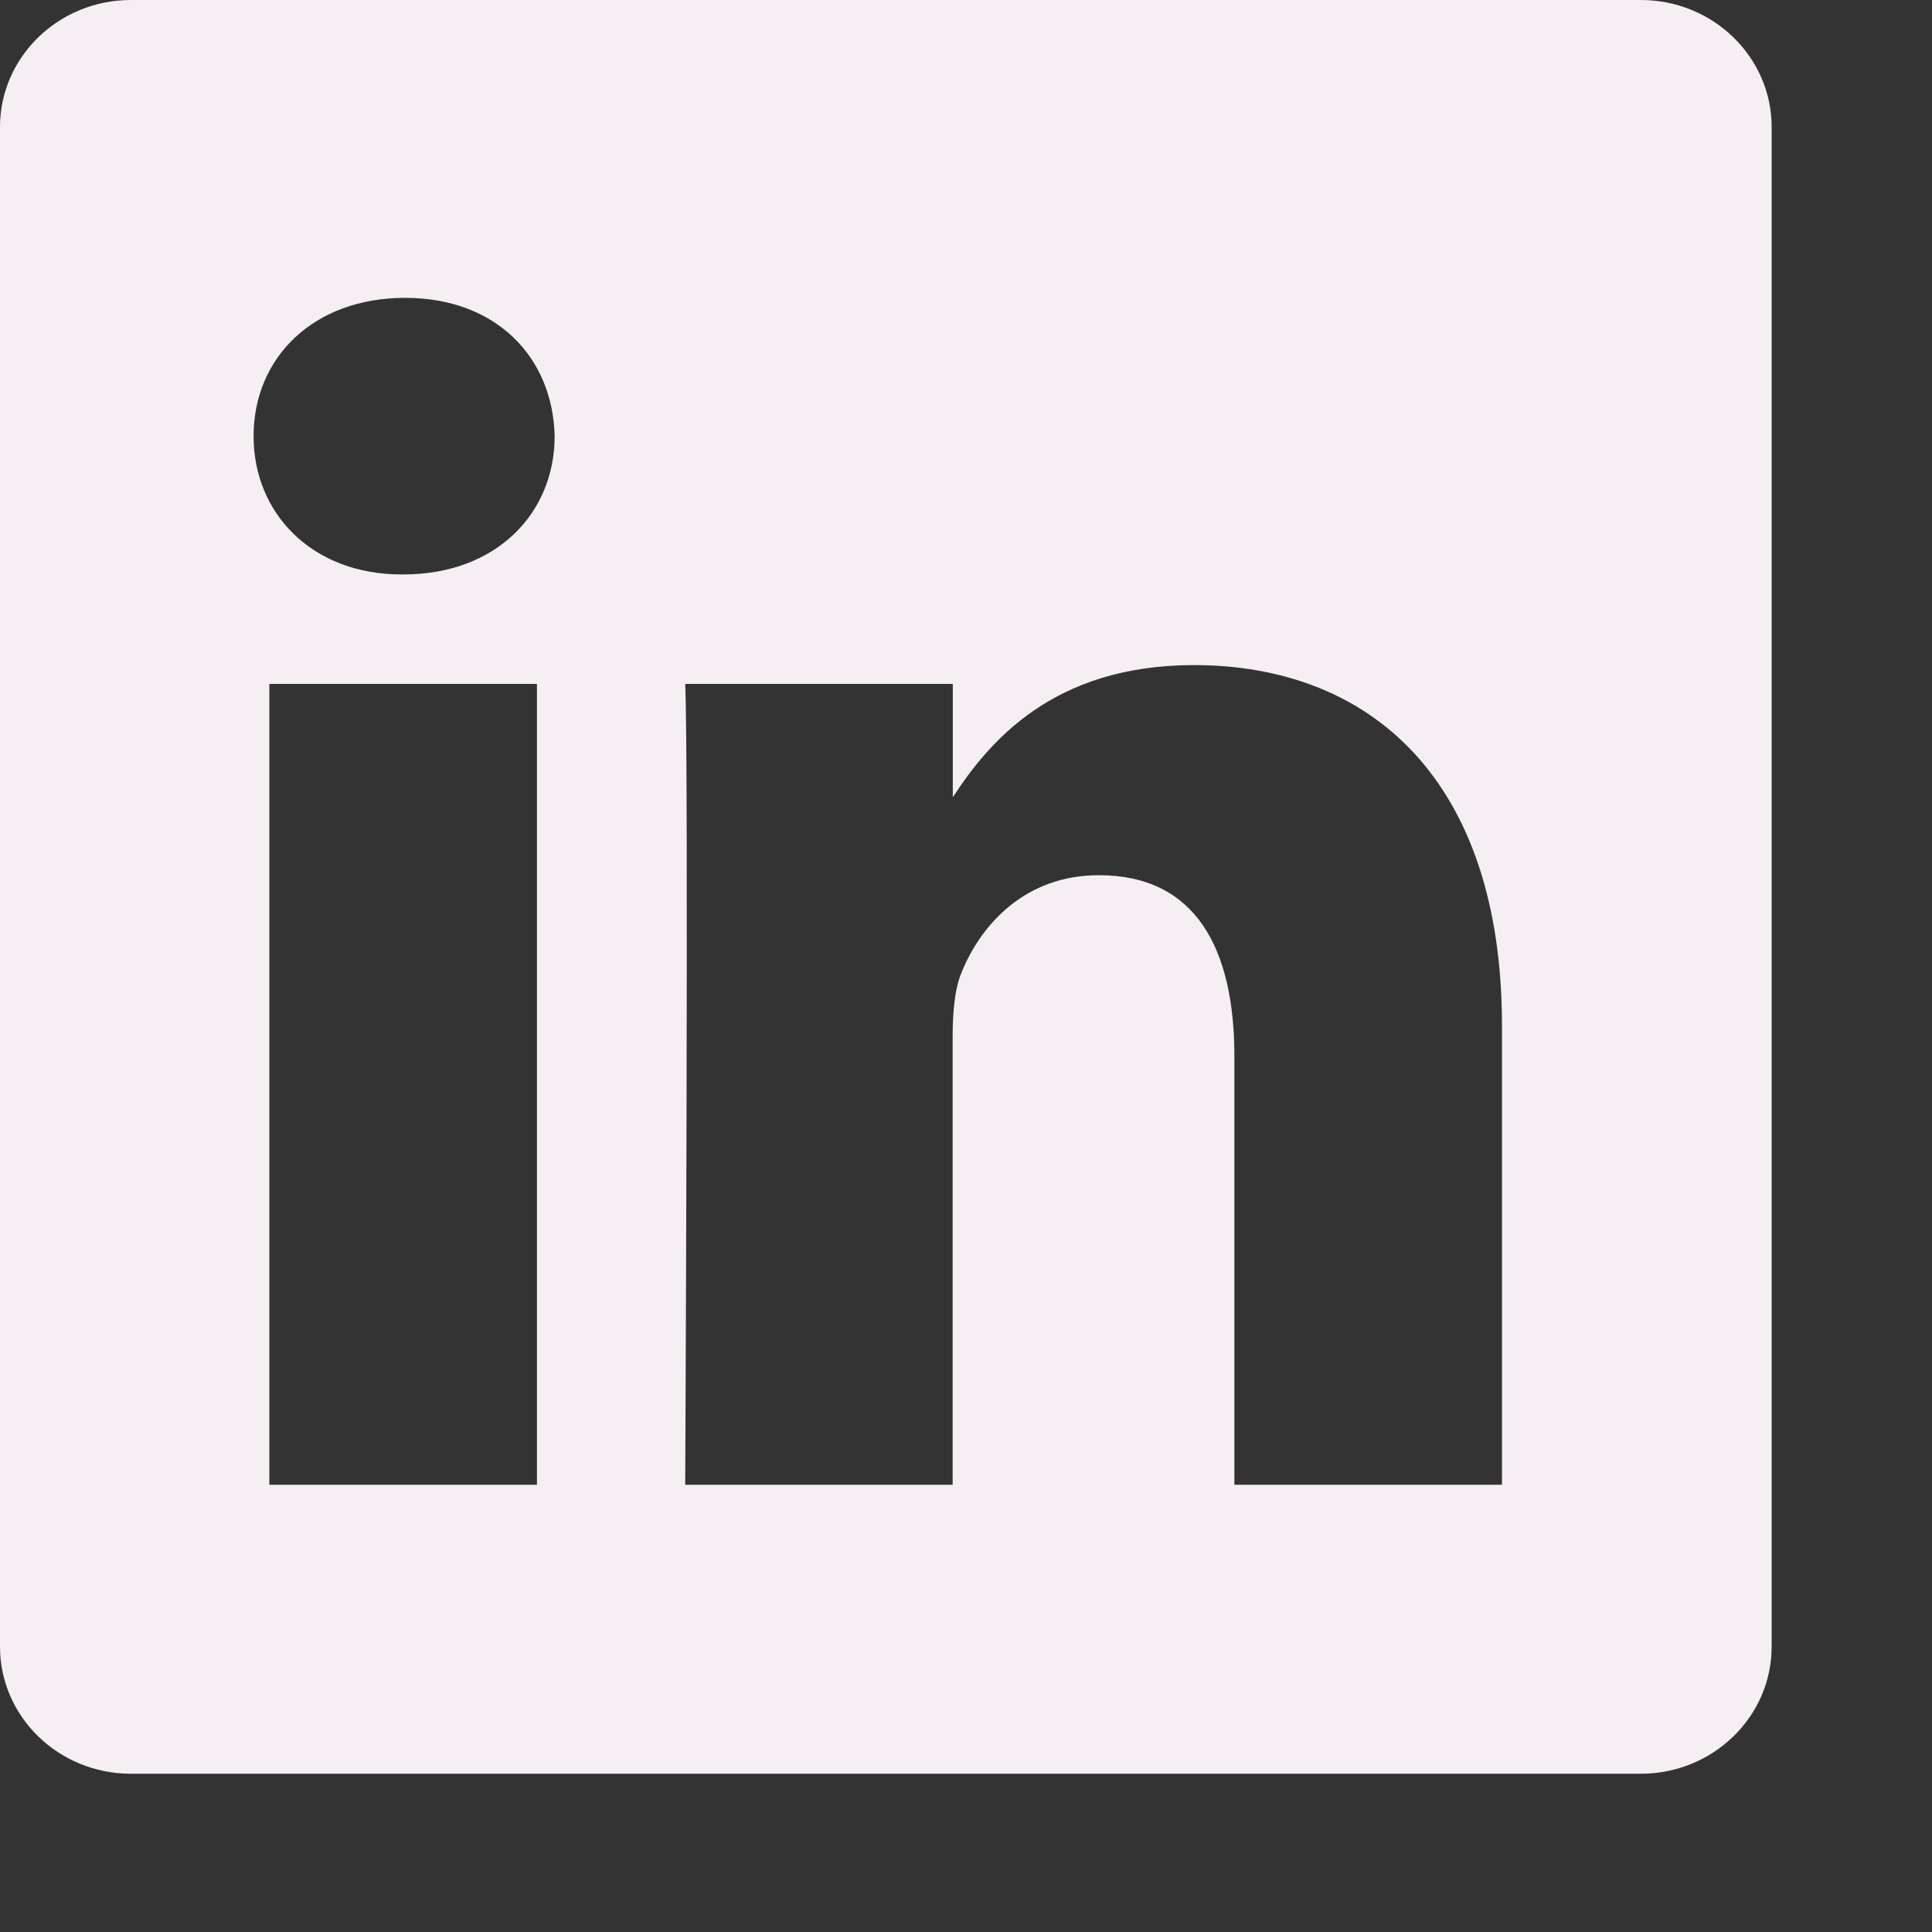 <svg width="12" height="12" viewBox="0 0 12 12" fill="none" xmlns="http://www.w3.org/2000/svg">
<rect x="0" y="0" width="12" height="12" fill="#333333" stroke="none"/>
<path fill-rule="evenodd" clip-rule="evenodd" d="M0.813 0C0.364 0 0 0.354 0 0.789V10.228C0 10.663 0.364 11.017 0.813 11.017H10.191C10.64 11.017 11.004 10.663 11.004 10.228V0.789C11.004 0.354 10.64 0 10.191 0H0.813ZM3.335 4.248V9.222H1.673V4.248H3.335ZM3.445 2.709C3.445 3.187 3.084 3.568 2.505 3.568H2.494C1.936 3.568 1.575 3.187 1.575 2.709C1.575 2.221 1.947 1.85 2.516 1.85C3.084 1.85 3.434 2.221 3.445 2.709ZM4.256 9.222H4.255L4.256 9.222C4.256 9.222 4.256 9.222 4.256 9.222ZM5.918 4.952C6.139 4.614 6.534 4.131 7.416 4.131C8.51 4.131 9.329 4.842 9.329 6.37V9.222H7.667V6.561C7.667 5.892 7.427 5.436 6.825 5.436C6.366 5.436 6.092 5.744 5.972 6.041C5.928 6.147 5.917 6.296 5.917 6.444V9.222H4.256C4.256 9.191 4.278 4.712 4.256 4.248H5.918V4.952Z" fill="#F5EFF3"/>
</svg>
